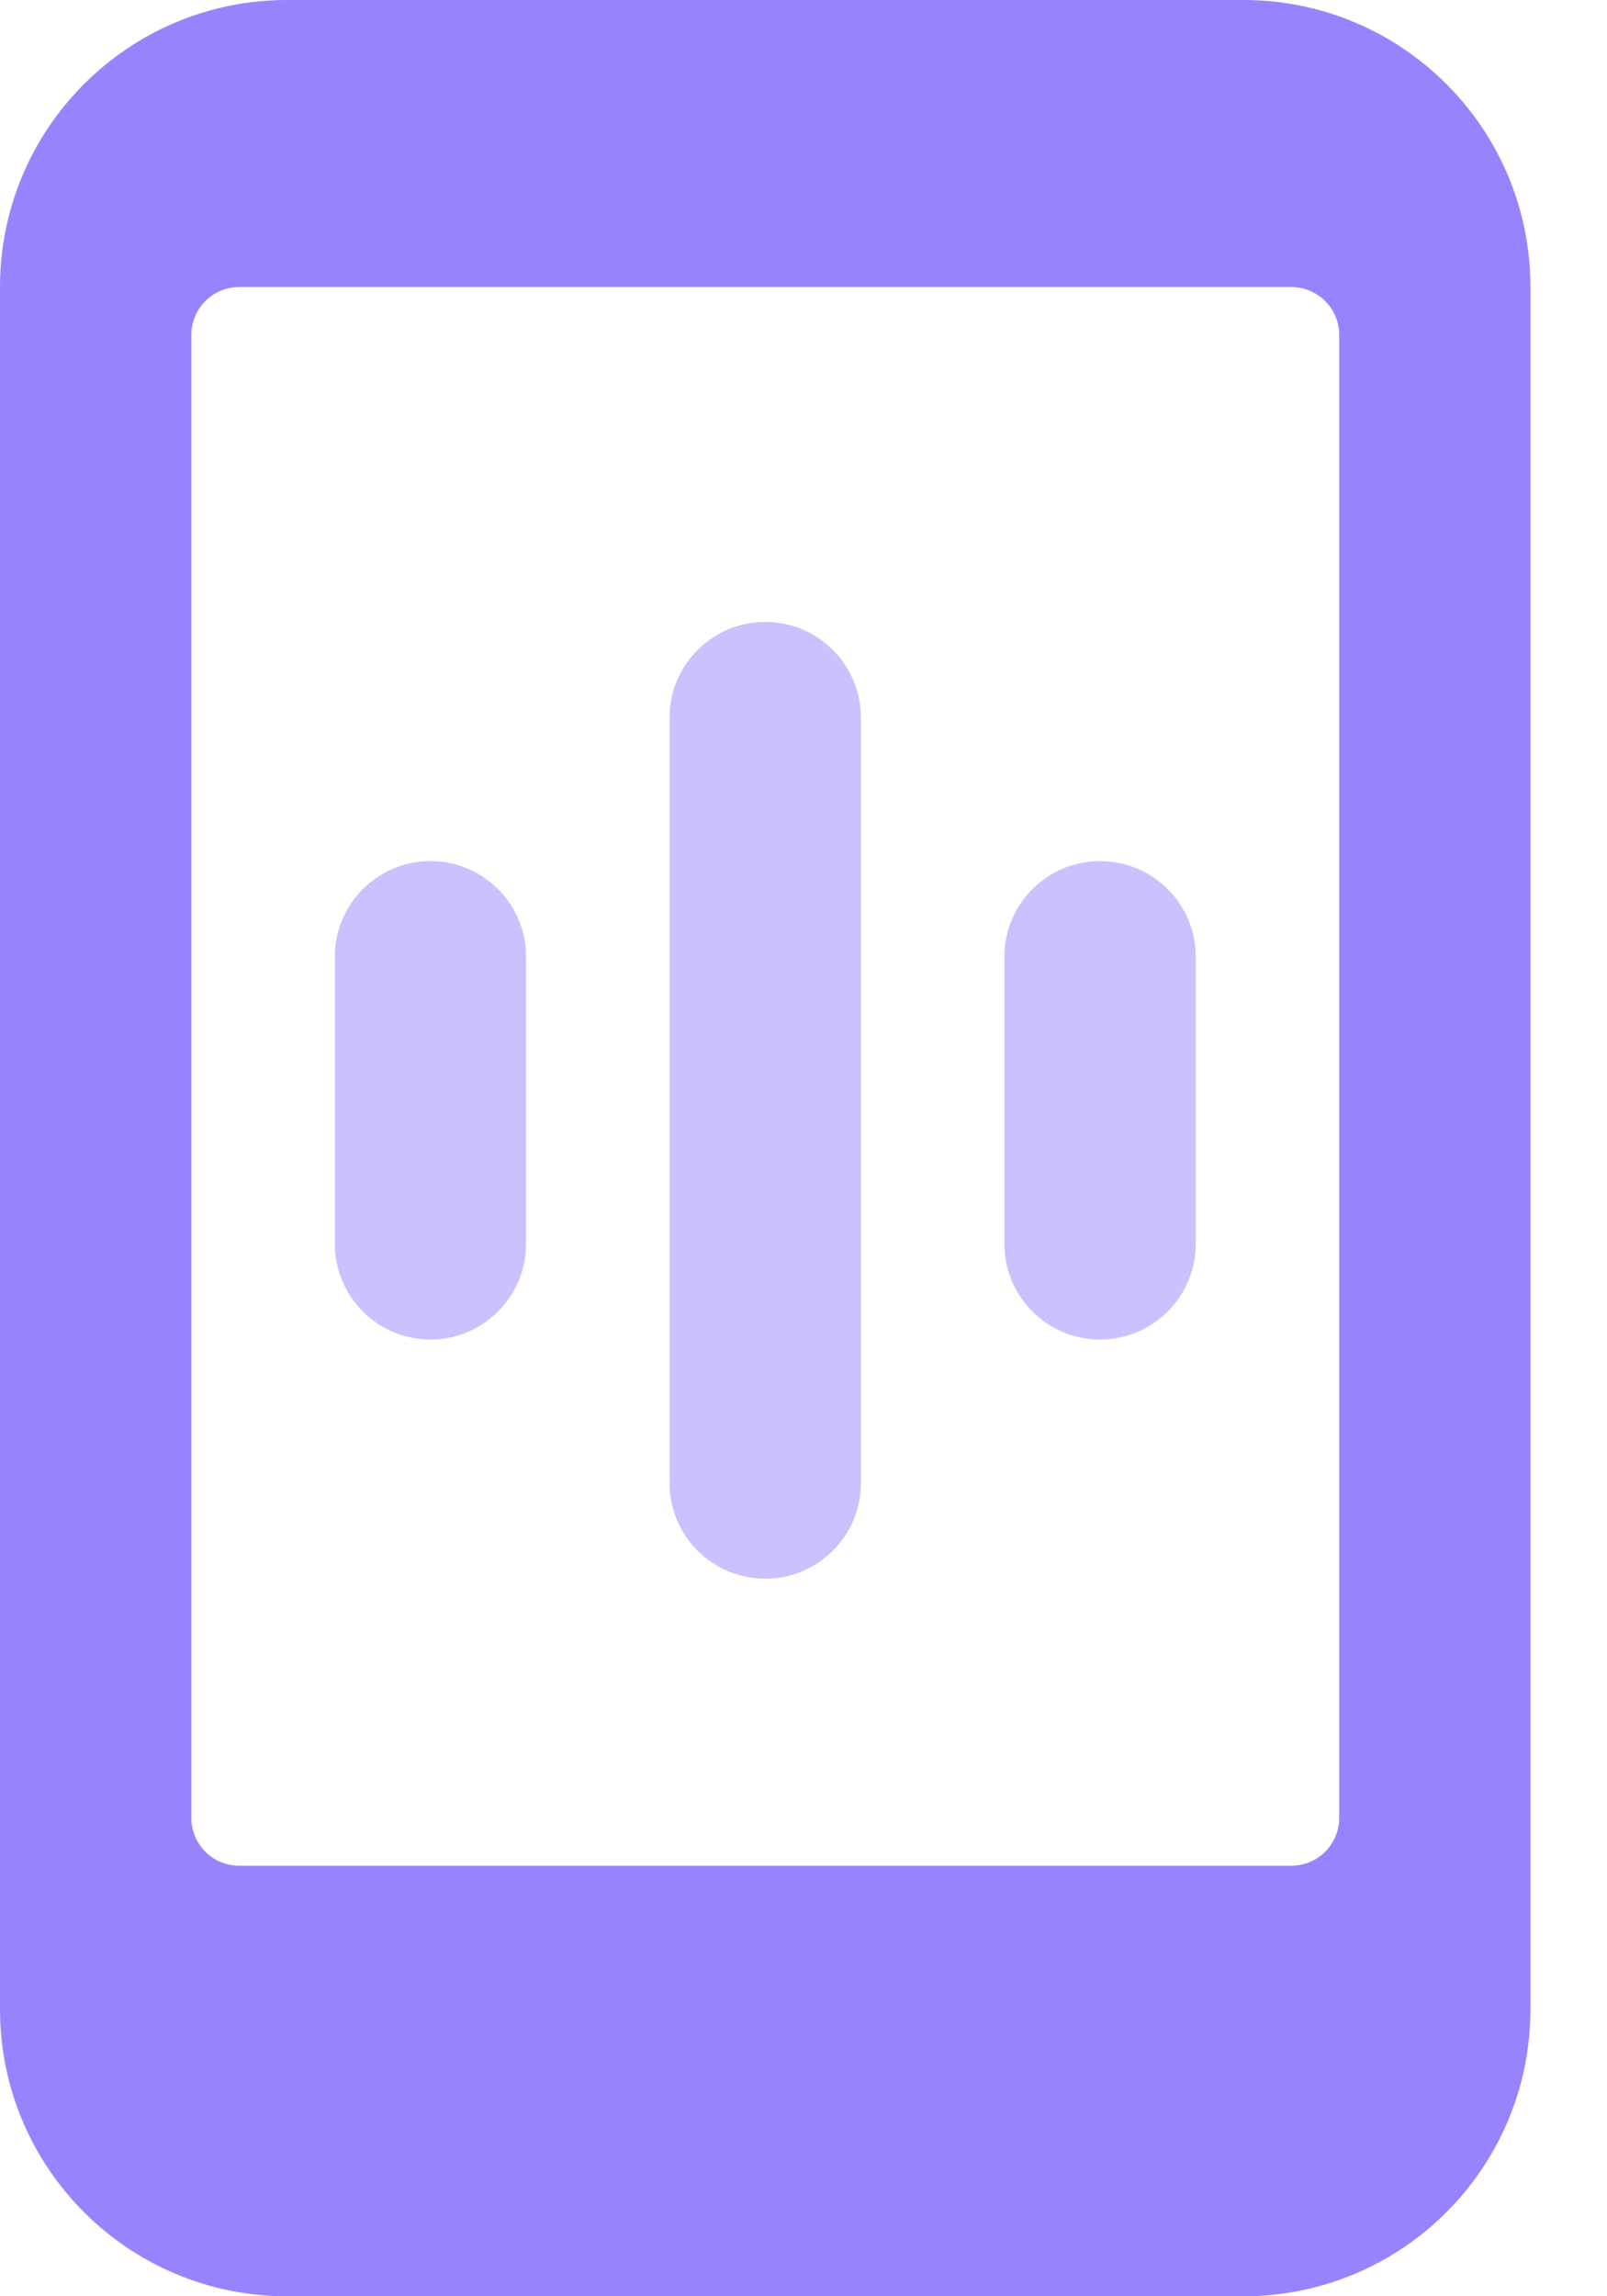 <svg width="14" height="20" viewBox="0 0 14 20" fill="none" xmlns="http://www.w3.org/2000/svg">
<path fill-rule="evenodd" clip-rule="evenodd" d="M2.5 0H10.833C12.214 0 13.333 1.119 13.333 2.5V17.5C13.333 18.881 12.214 20 10.833 20H2.5C1.119 20 0 18.881 0 17.5V2.5C0 1.119 1.119 0 2.5 0ZM11.25 16.25C11.48 16.25 11.667 16.064 11.667 15.833V2.917C11.667 2.687 11.48 2.5 11.25 2.5H2.083C1.853 2.5 1.667 2.687 1.667 2.917V15.833C1.667 16.064 1.853 16.25 2.083 16.25H11.25Z" fill="#9684FF"/>
<path opacity="0.5" d="M3.75 7.5C3.29 7.5 2.917 7.873 2.917 8.333V10.833C2.917 11.294 3.29 11.667 3.75 11.667C4.21 11.667 4.583 11.294 4.583 10.833V8.333C4.583 7.873 4.21 7.5 3.75 7.5Z" fill="#9684FF"/>
<path opacity="0.5" d="M9.583 7.5C9.123 7.5 8.75 7.873 8.75 8.333V10.833C8.75 11.294 9.123 11.667 9.583 11.667C10.044 11.667 10.417 11.294 10.417 10.833V8.333C10.417 7.873 10.044 7.5 9.583 7.5Z" fill="#9684FF"/>
<path opacity="0.5" d="M6.667 5.417C6.206 5.417 5.833 5.79 5.833 6.25V12.917C5.833 13.377 6.206 13.75 6.667 13.75C7.127 13.75 7.5 13.377 7.5 12.917V6.25C7.5 5.79 7.127 5.417 6.667 5.417Z" fill="#9684FF"/>
</svg>
